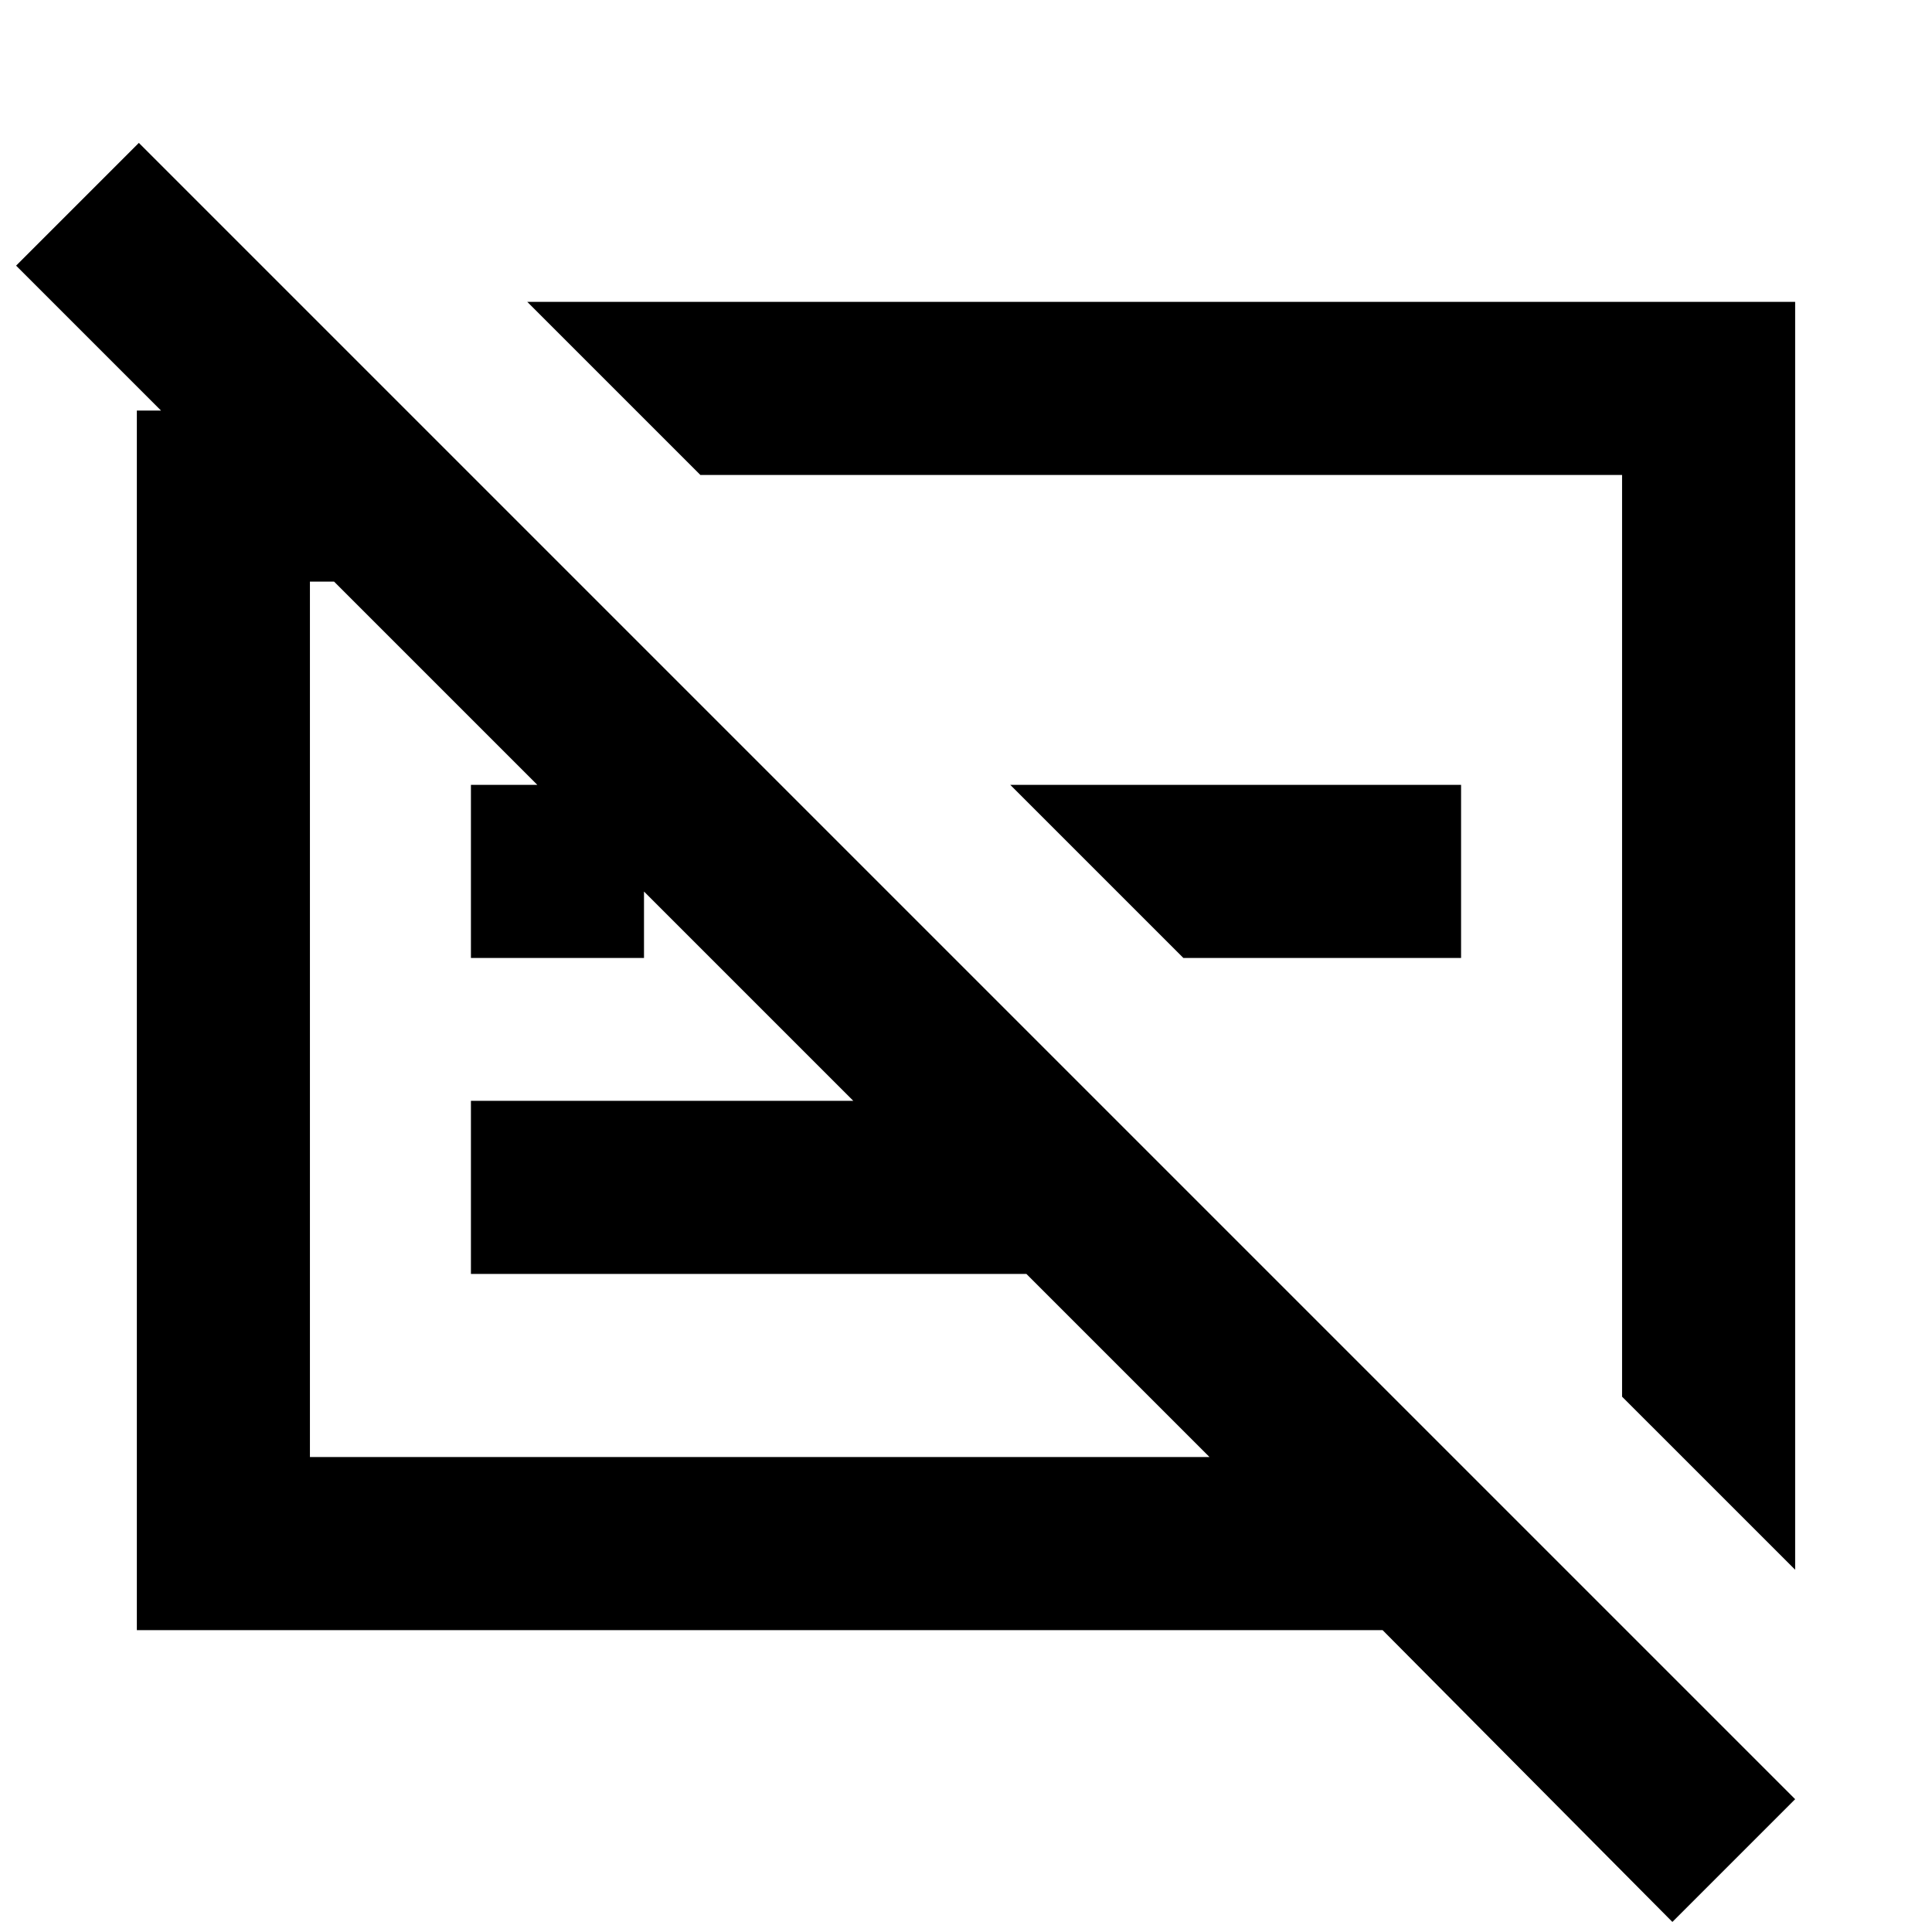 <svg xmlns="http://www.w3.org/2000/svg" height="24" width="24"><path d="M22.3 19.5 20.15 17.35V5.9H8.7L6.55 3.75H22.3ZM20.775 23.875 17.175 20.25H1.7V5.1H2L0.2 3.3L1.725 1.775L22.3 22.35ZM10.6 13.675 4.15 7.225H3.85V18.1H15.025L12.75 15.825H5.85V13.675ZM5.85 11.9V9.75H8V11.9ZM14.7 11.9 12.55 9.75H18.15V11.9ZM14.425 11.625ZM9.575 12.65Z"/></svg>